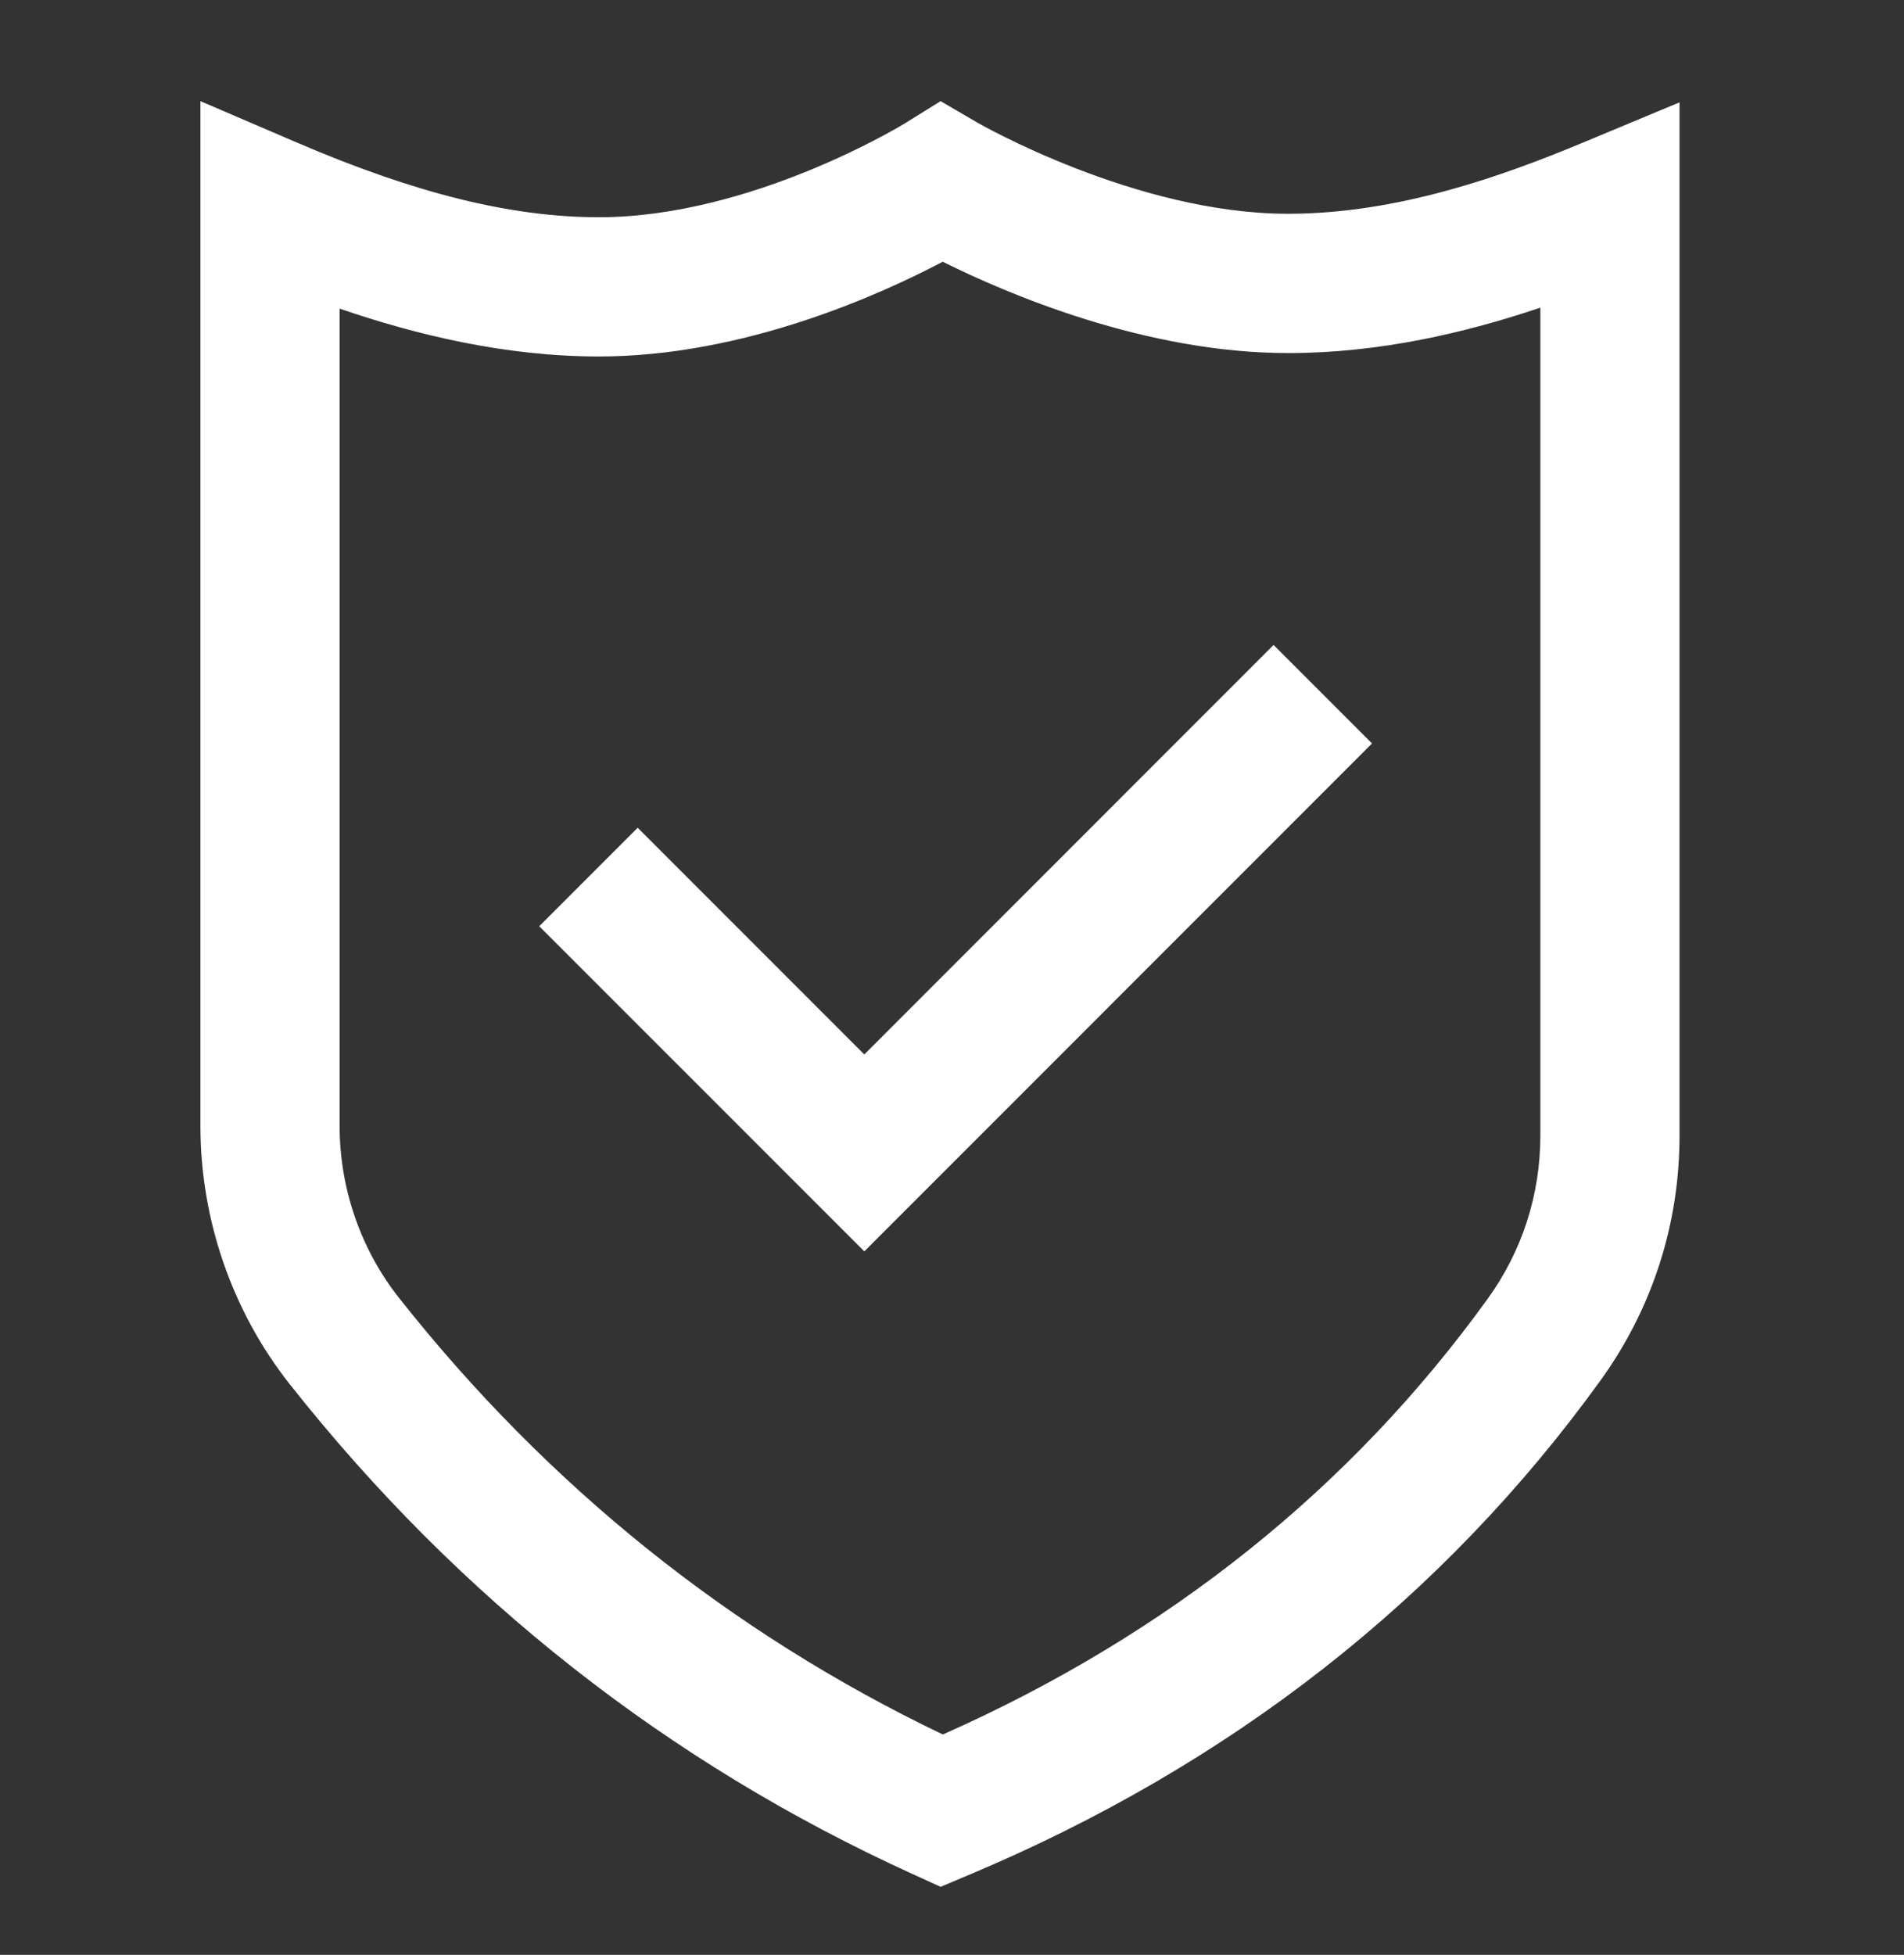 <svg width="38" height="39" viewBox="0 0 38 39" fill="none" xmlns="http://www.w3.org/2000/svg">
<rect x="0" y="0" width="38" height="39" fill="#333333" stroke="none"/>
<path d="M18.773 37.643L18.22 37.391C13.341 35.174 9.156 31.885 5.783 27.616C4.633 26.161 4 24.331 4 22.463V2.018L5.937 2.849C8.298 3.862 10.21 4.334 11.953 4.334C15.004 4.334 18.03 2.479 18.061 2.46L18.773 2.018L19.497 2.441C19.527 2.458 22.666 4.265 25.706 4.265C27.902 4.265 30.008 3.505 31.597 2.843L33.52 2.042V22.659C33.52 24.422 32.976 26.108 31.946 27.536C28.801 31.893 24.557 35.215 19.333 37.407L18.773 37.643ZM6.778 6.157V22.463C6.778 23.708 7.199 24.926 7.963 25.893C10.931 29.649 14.581 32.577 18.817 34.604C23.307 32.614 26.964 29.691 29.693 25.909C30.379 24.959 30.742 23.834 30.742 22.659V6.138C29.255 6.638 27.538 7.044 25.706 7.044C22.854 7.044 20.087 5.855 18.815 5.222C17.562 5.882 14.84 7.112 11.953 7.112C10.066 7.112 8.272 6.67 6.778 6.157ZM27.383 14.832L25.418 12.867L17.25 21.037L12.727 16.514L10.762 18.479L17.25 24.966L27.383 14.832Z" fill="white"/>
</svg>
